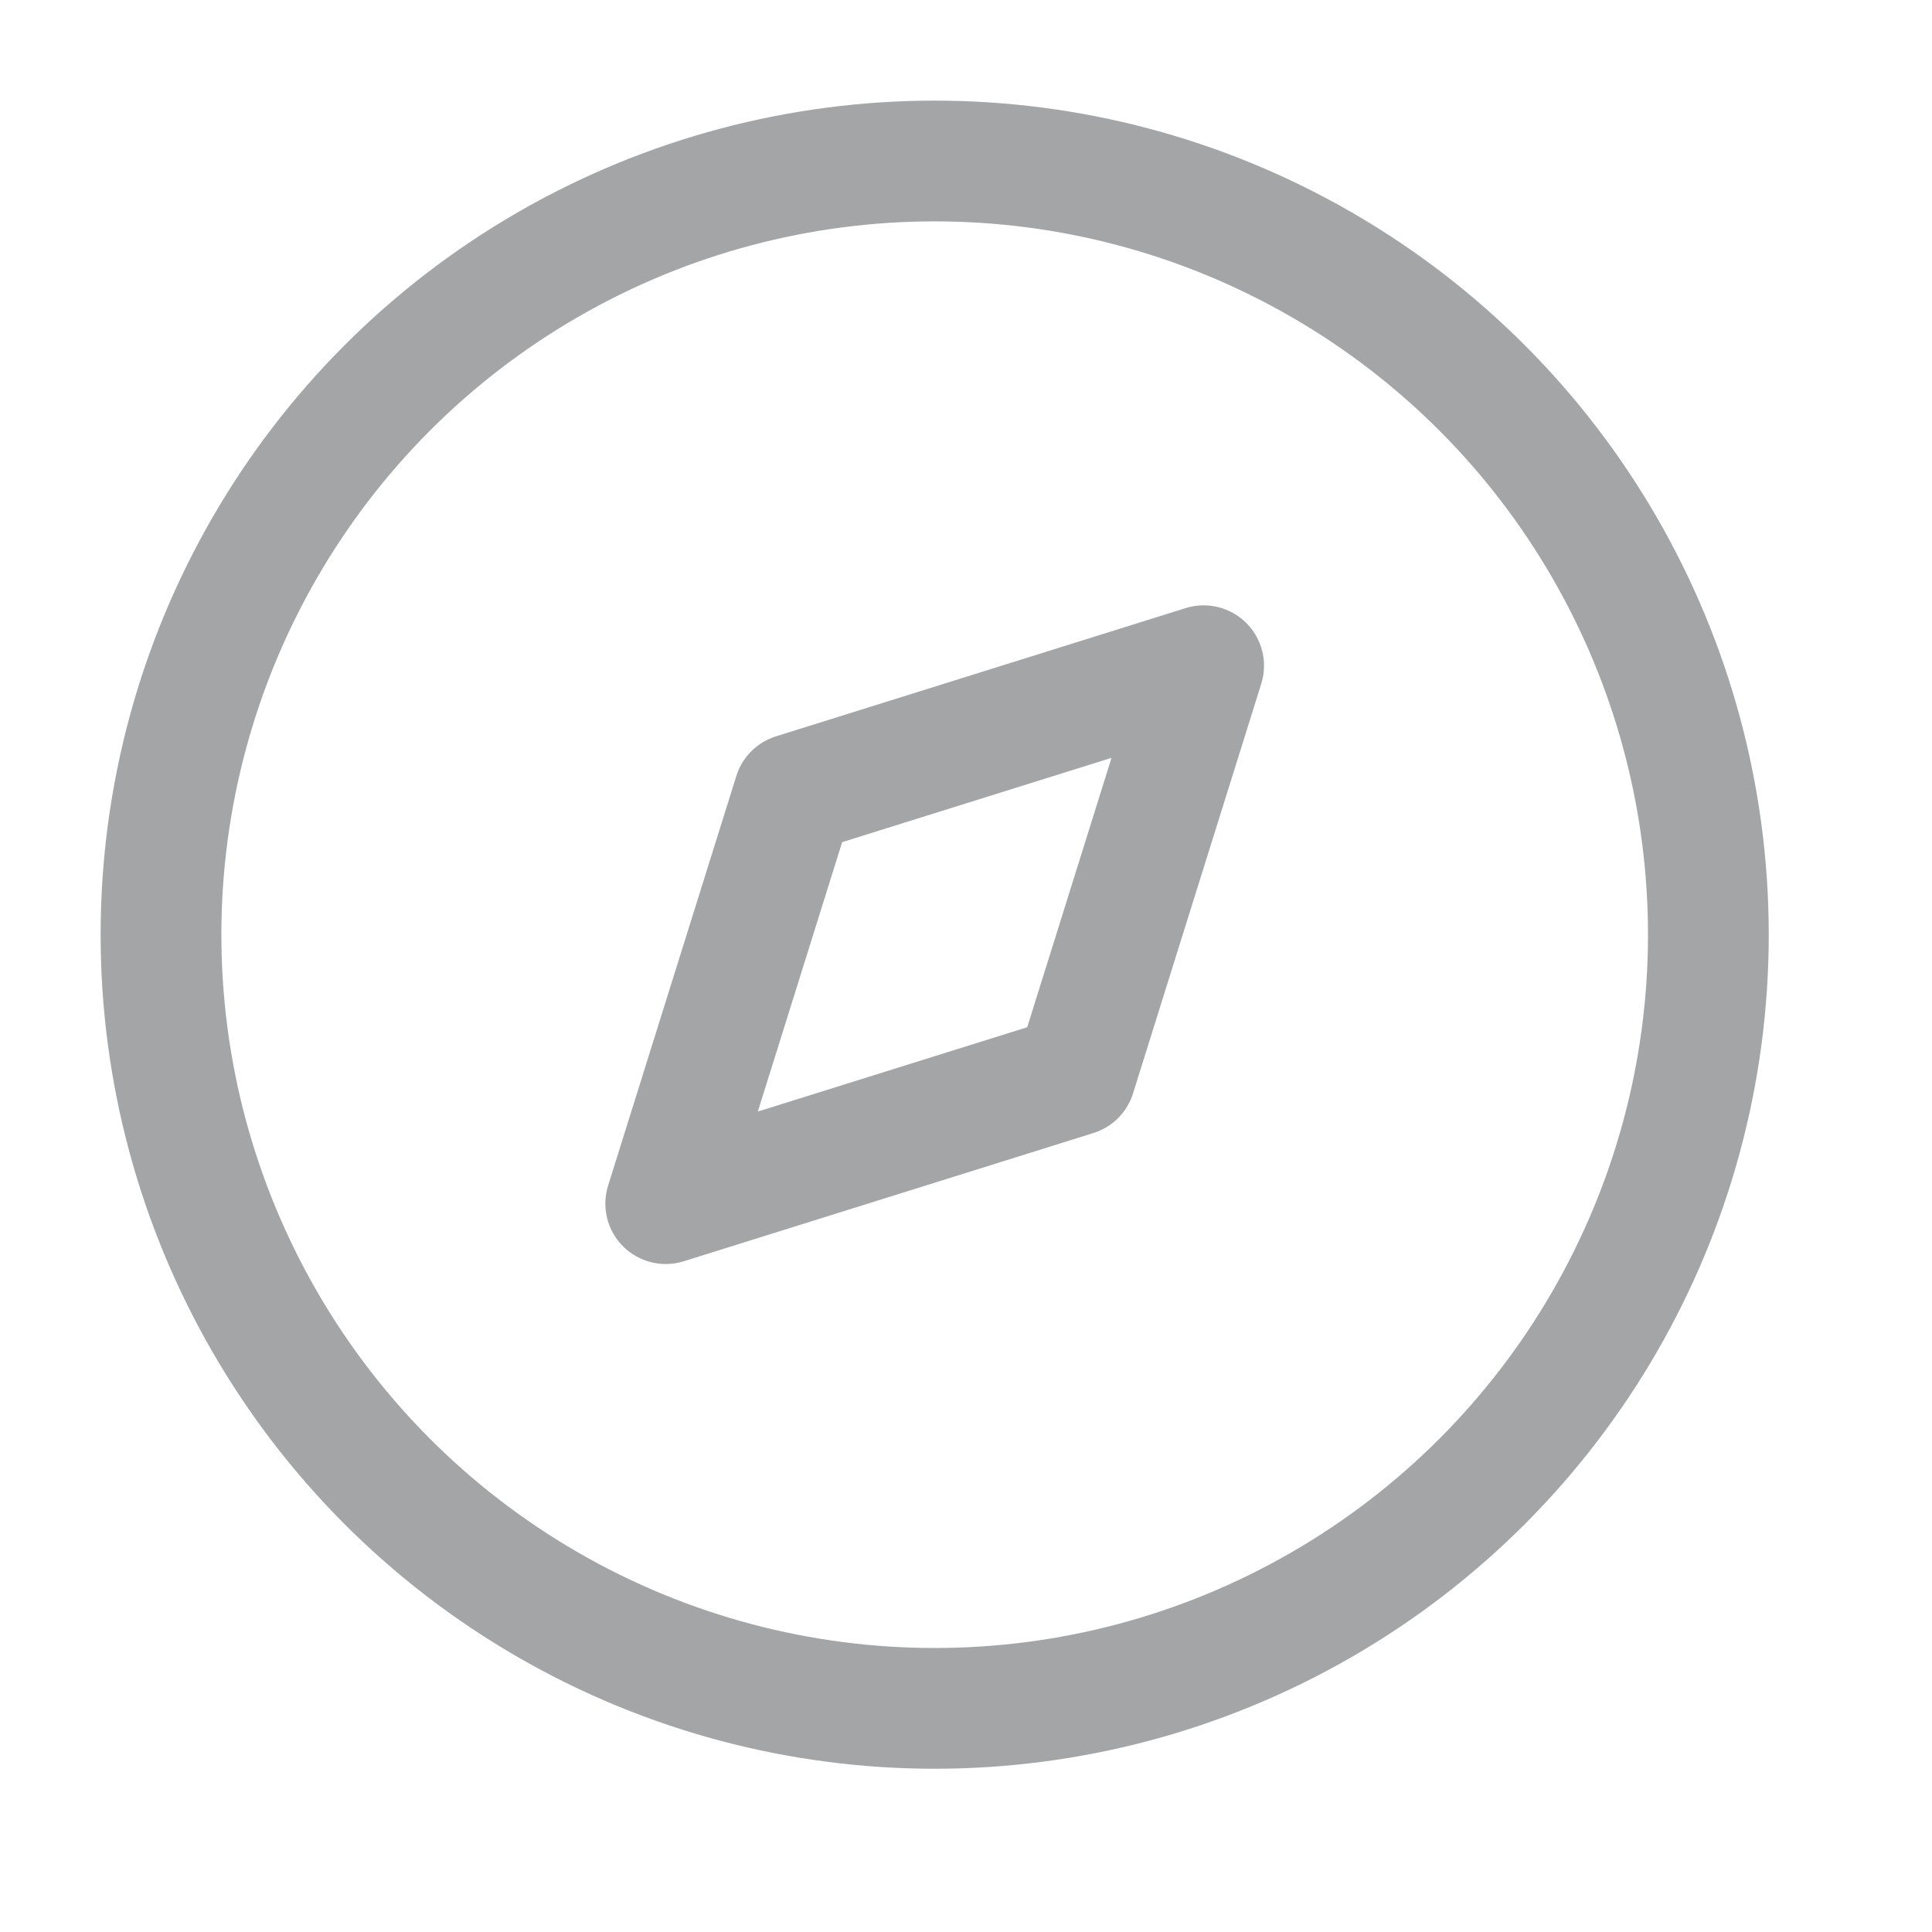 <svg width="24" height="24" viewBox="0 0 24 24" fill="none" xmlns="http://www.w3.org/2000/svg">
<path fill-rule="evenodd" clip-rule="evenodd" d="M8.27 14.952L9.863 9.863L14.952 8.27L13.359 13.359L8.27 14.952Z" stroke="#A4A5A6" stroke-width="1.5" stroke-linecap="round" stroke-linejoin="round"/>
<circle cx="11.611" cy="11.611" r="9.611" stroke="#A4A5A6" stroke-width="1.5" stroke-linecap="round" stroke-linejoin="round"/>
</svg>
